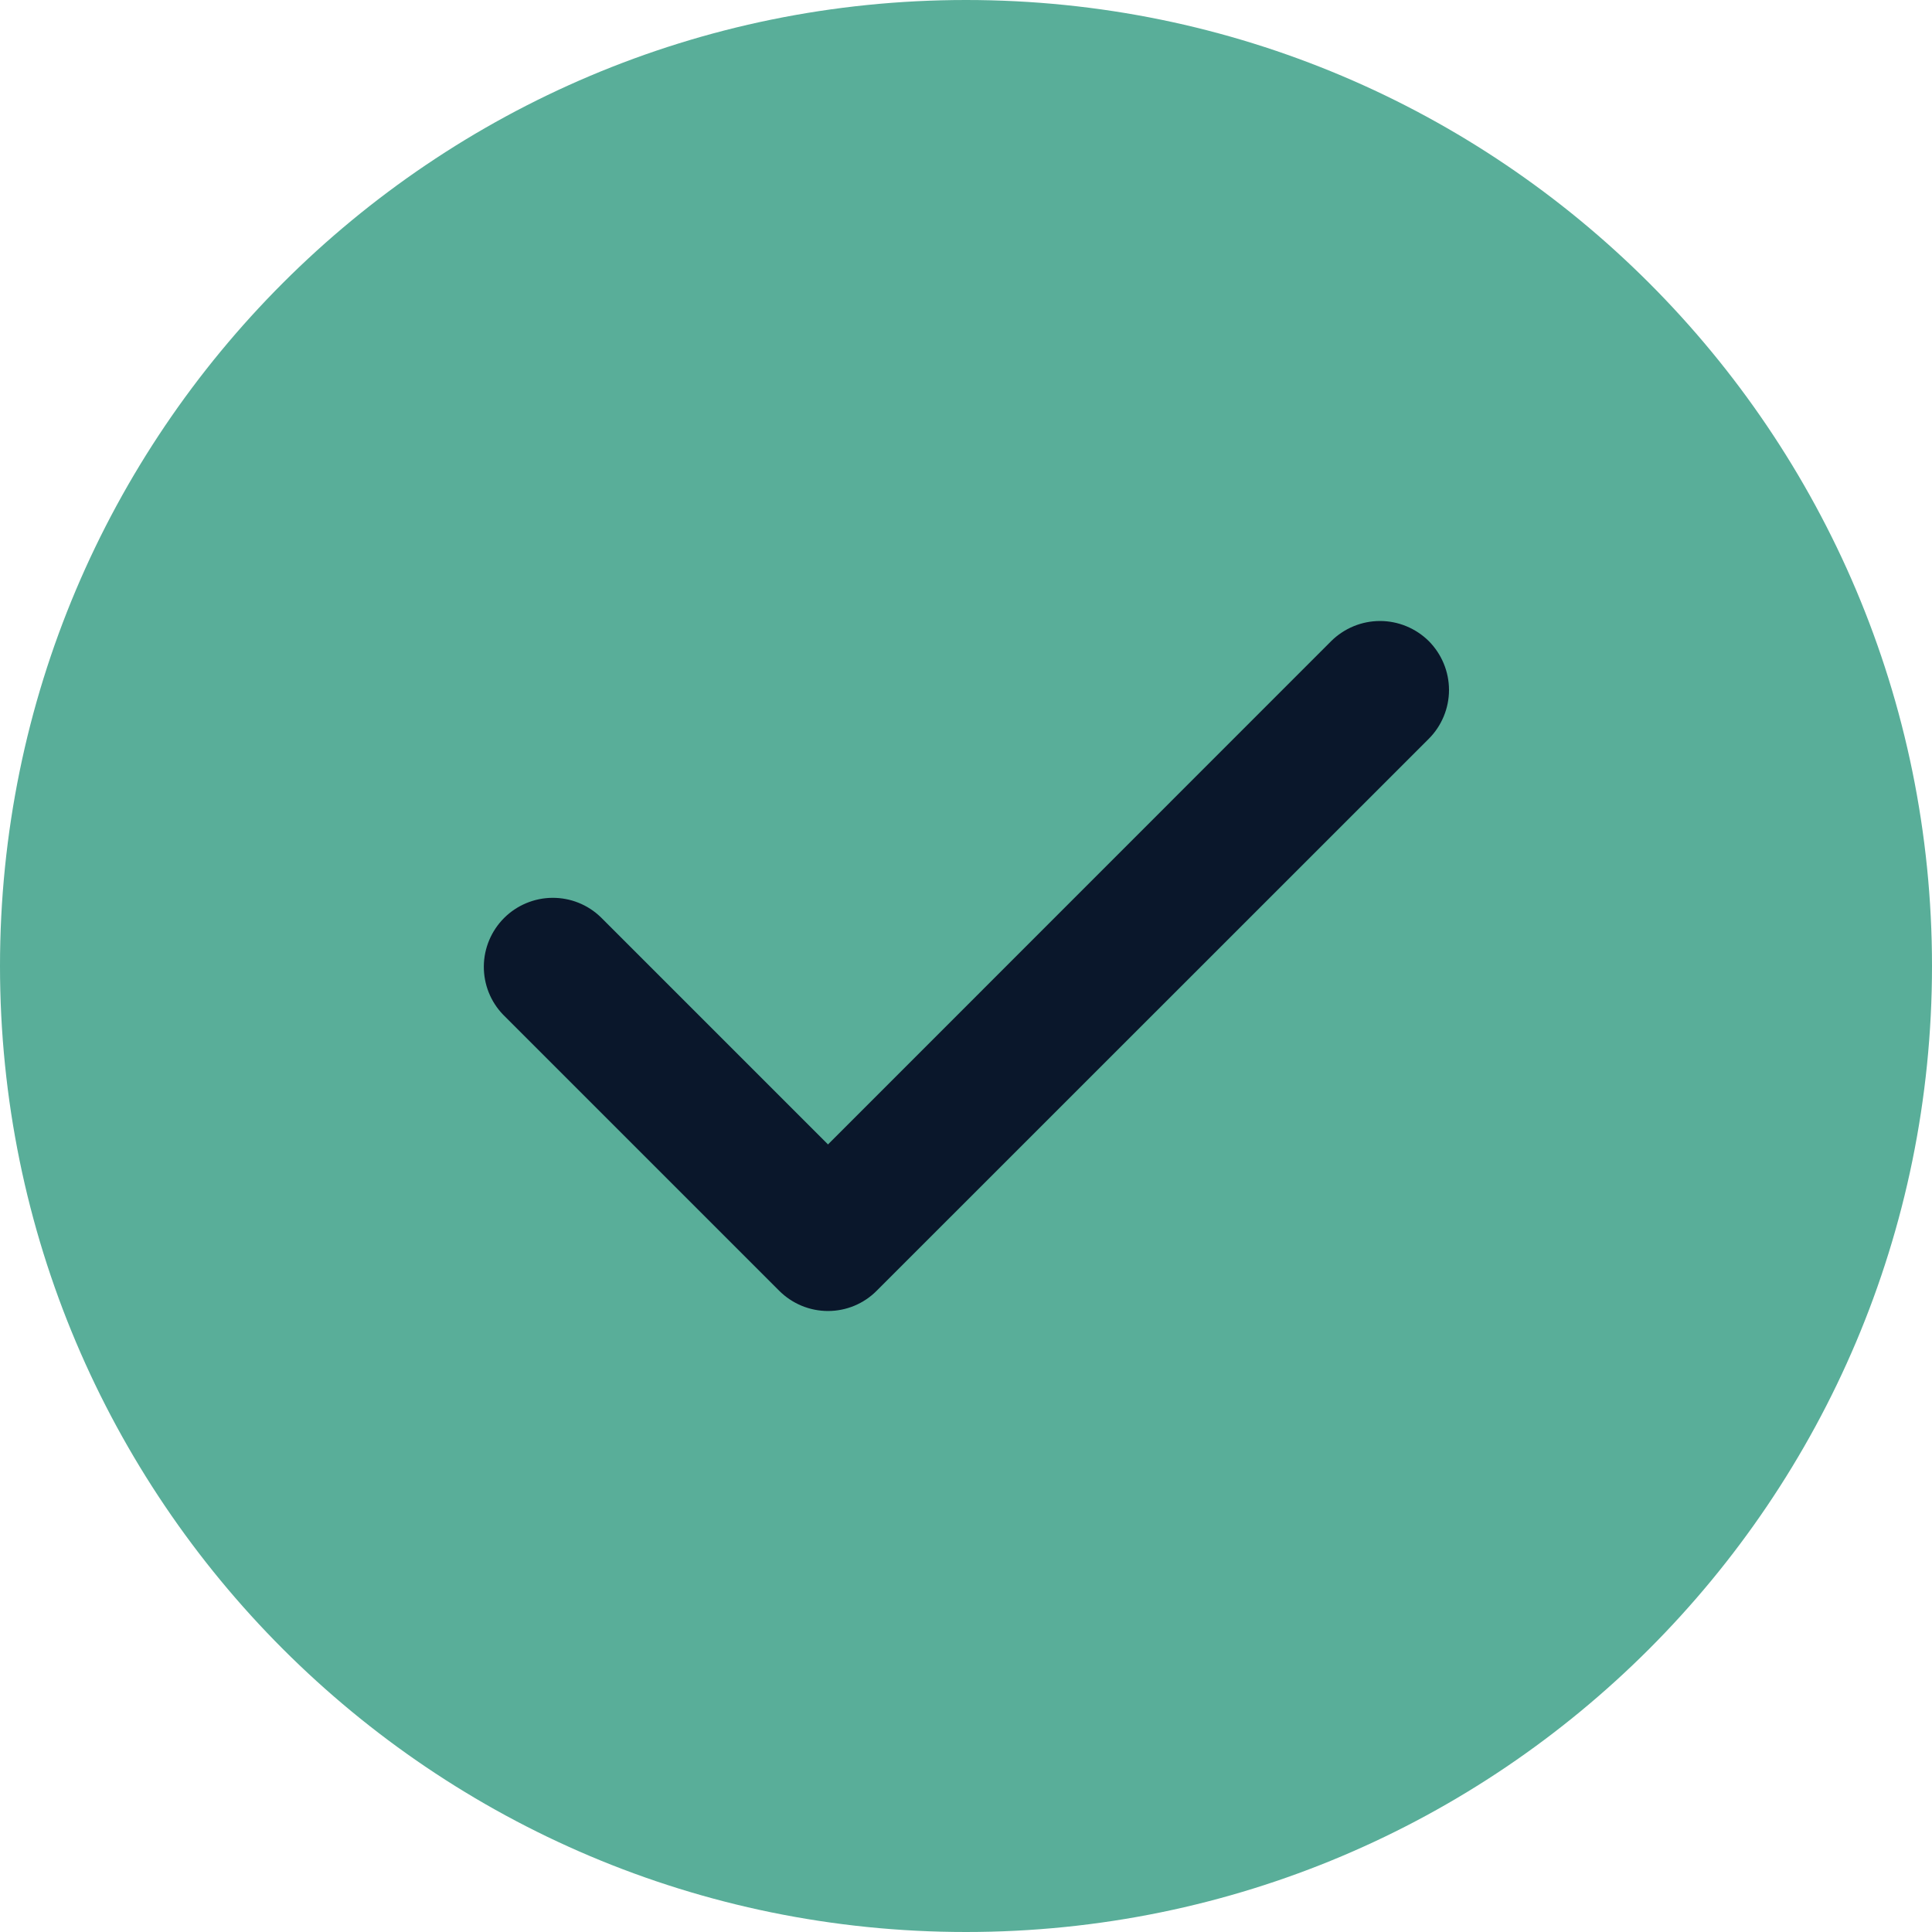 <svg width="14" height="14" viewBox="0 0 14 14" fill="none" xmlns="http://www.w3.org/2000/svg">
<path d="M14 7C14 10.866 10.866 14 7 14C3.134 14 0 10.866 0 7C0 3.134 3.134 0 7 0C10.866 0 14 3.134 14 7Z" fill="#59AE99"/>
<path fill-rule="evenodd" clip-rule="evenodd" d="M10.354 4.646C10.447 4.74 10.5 4.867 10.5 5C10.5 5.132 10.447 5.26 10.354 5.353L6.353 9.353C6.26 9.447 6.133 9.5 6 9.5C5.867 9.5 5.74 9.447 5.646 9.353L3.646 7.353C3.555 7.259 3.505 7.133 3.506 7.002C3.507 6.871 3.56 6.745 3.653 6.652C3.745 6.56 3.871 6.507 4.002 6.506C4.133 6.505 4.259 6.555 4.353 6.646L6 8.293L9.646 4.646C9.74 4.553 9.867 4.5 10 4.5C10.133 4.5 10.26 4.553 10.354 4.646Z" fill="#0A172B"/>
</svg>